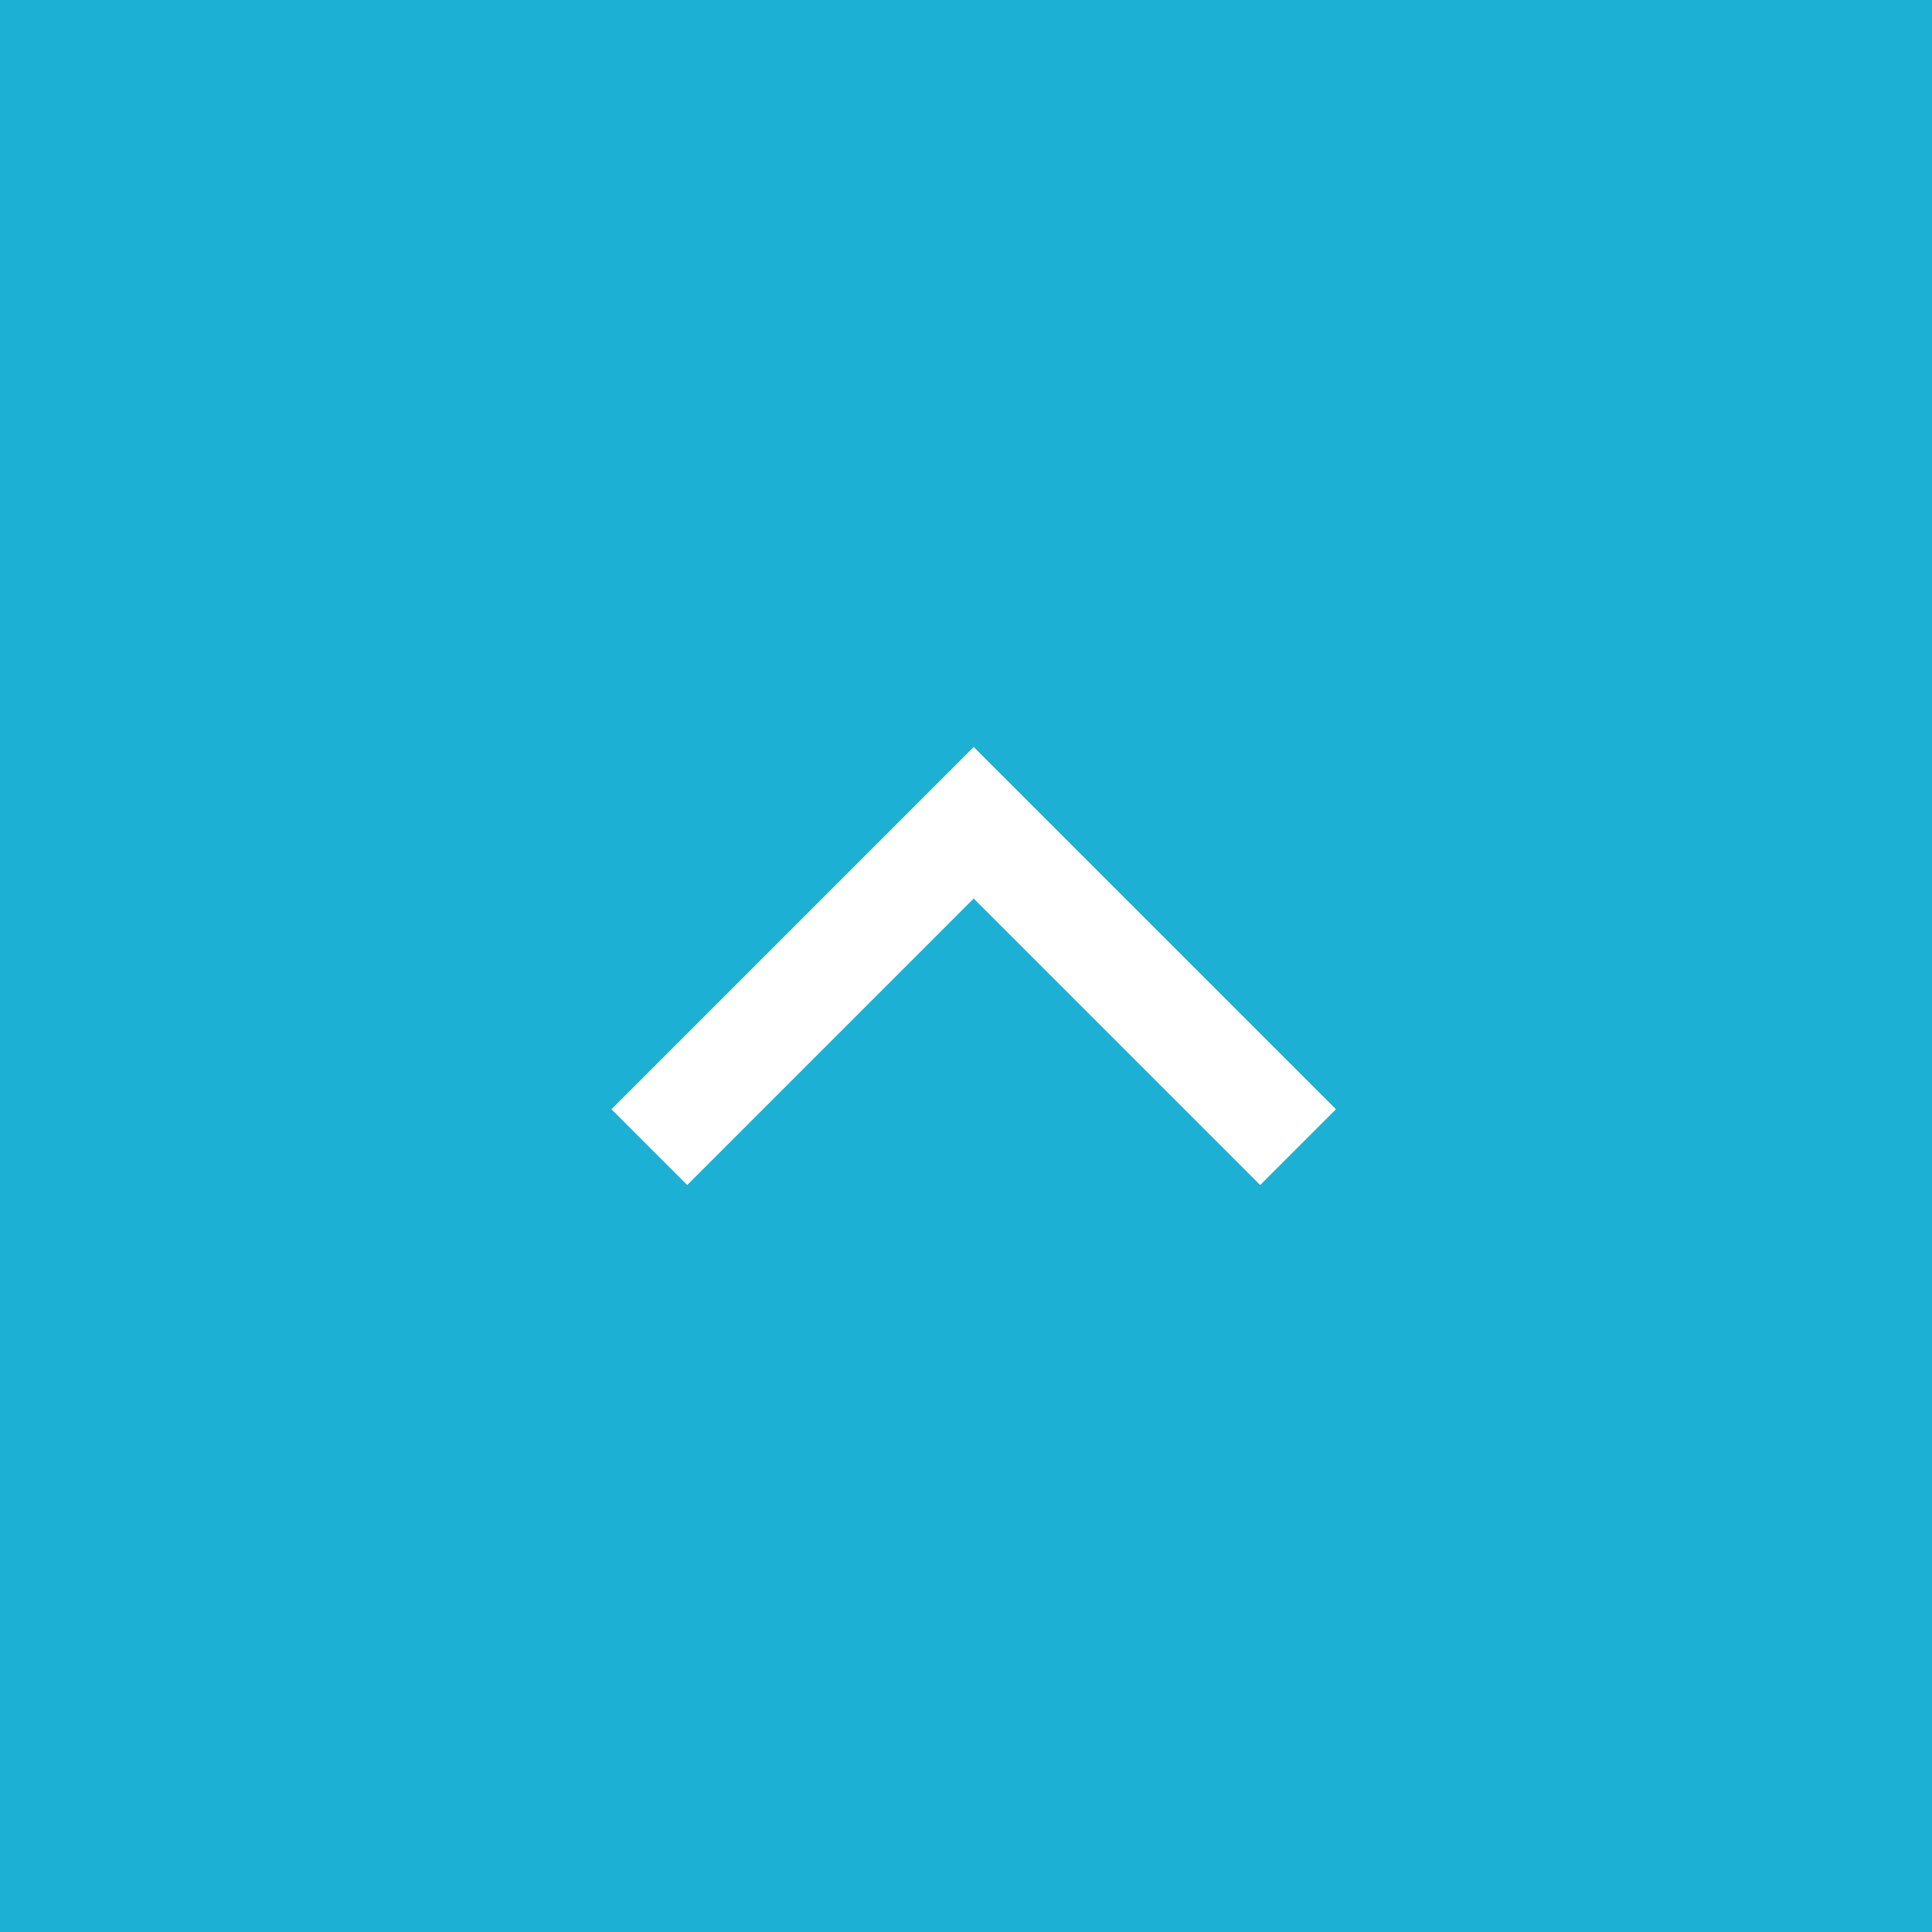 <svg width="64" height="64" viewBox="0 0 64 64" fill="none" xmlns="http://www.w3.org/2000/svg">
<rect width="64" height="64" fill="#1CB0D4"/>
<path d="M44.255 36.745L41.745 39.255L32.255 29.765L22.765 39.255L20.255 36.745L32.255 24.745L44.255 36.745Z" fill="white"/>
</svg>
